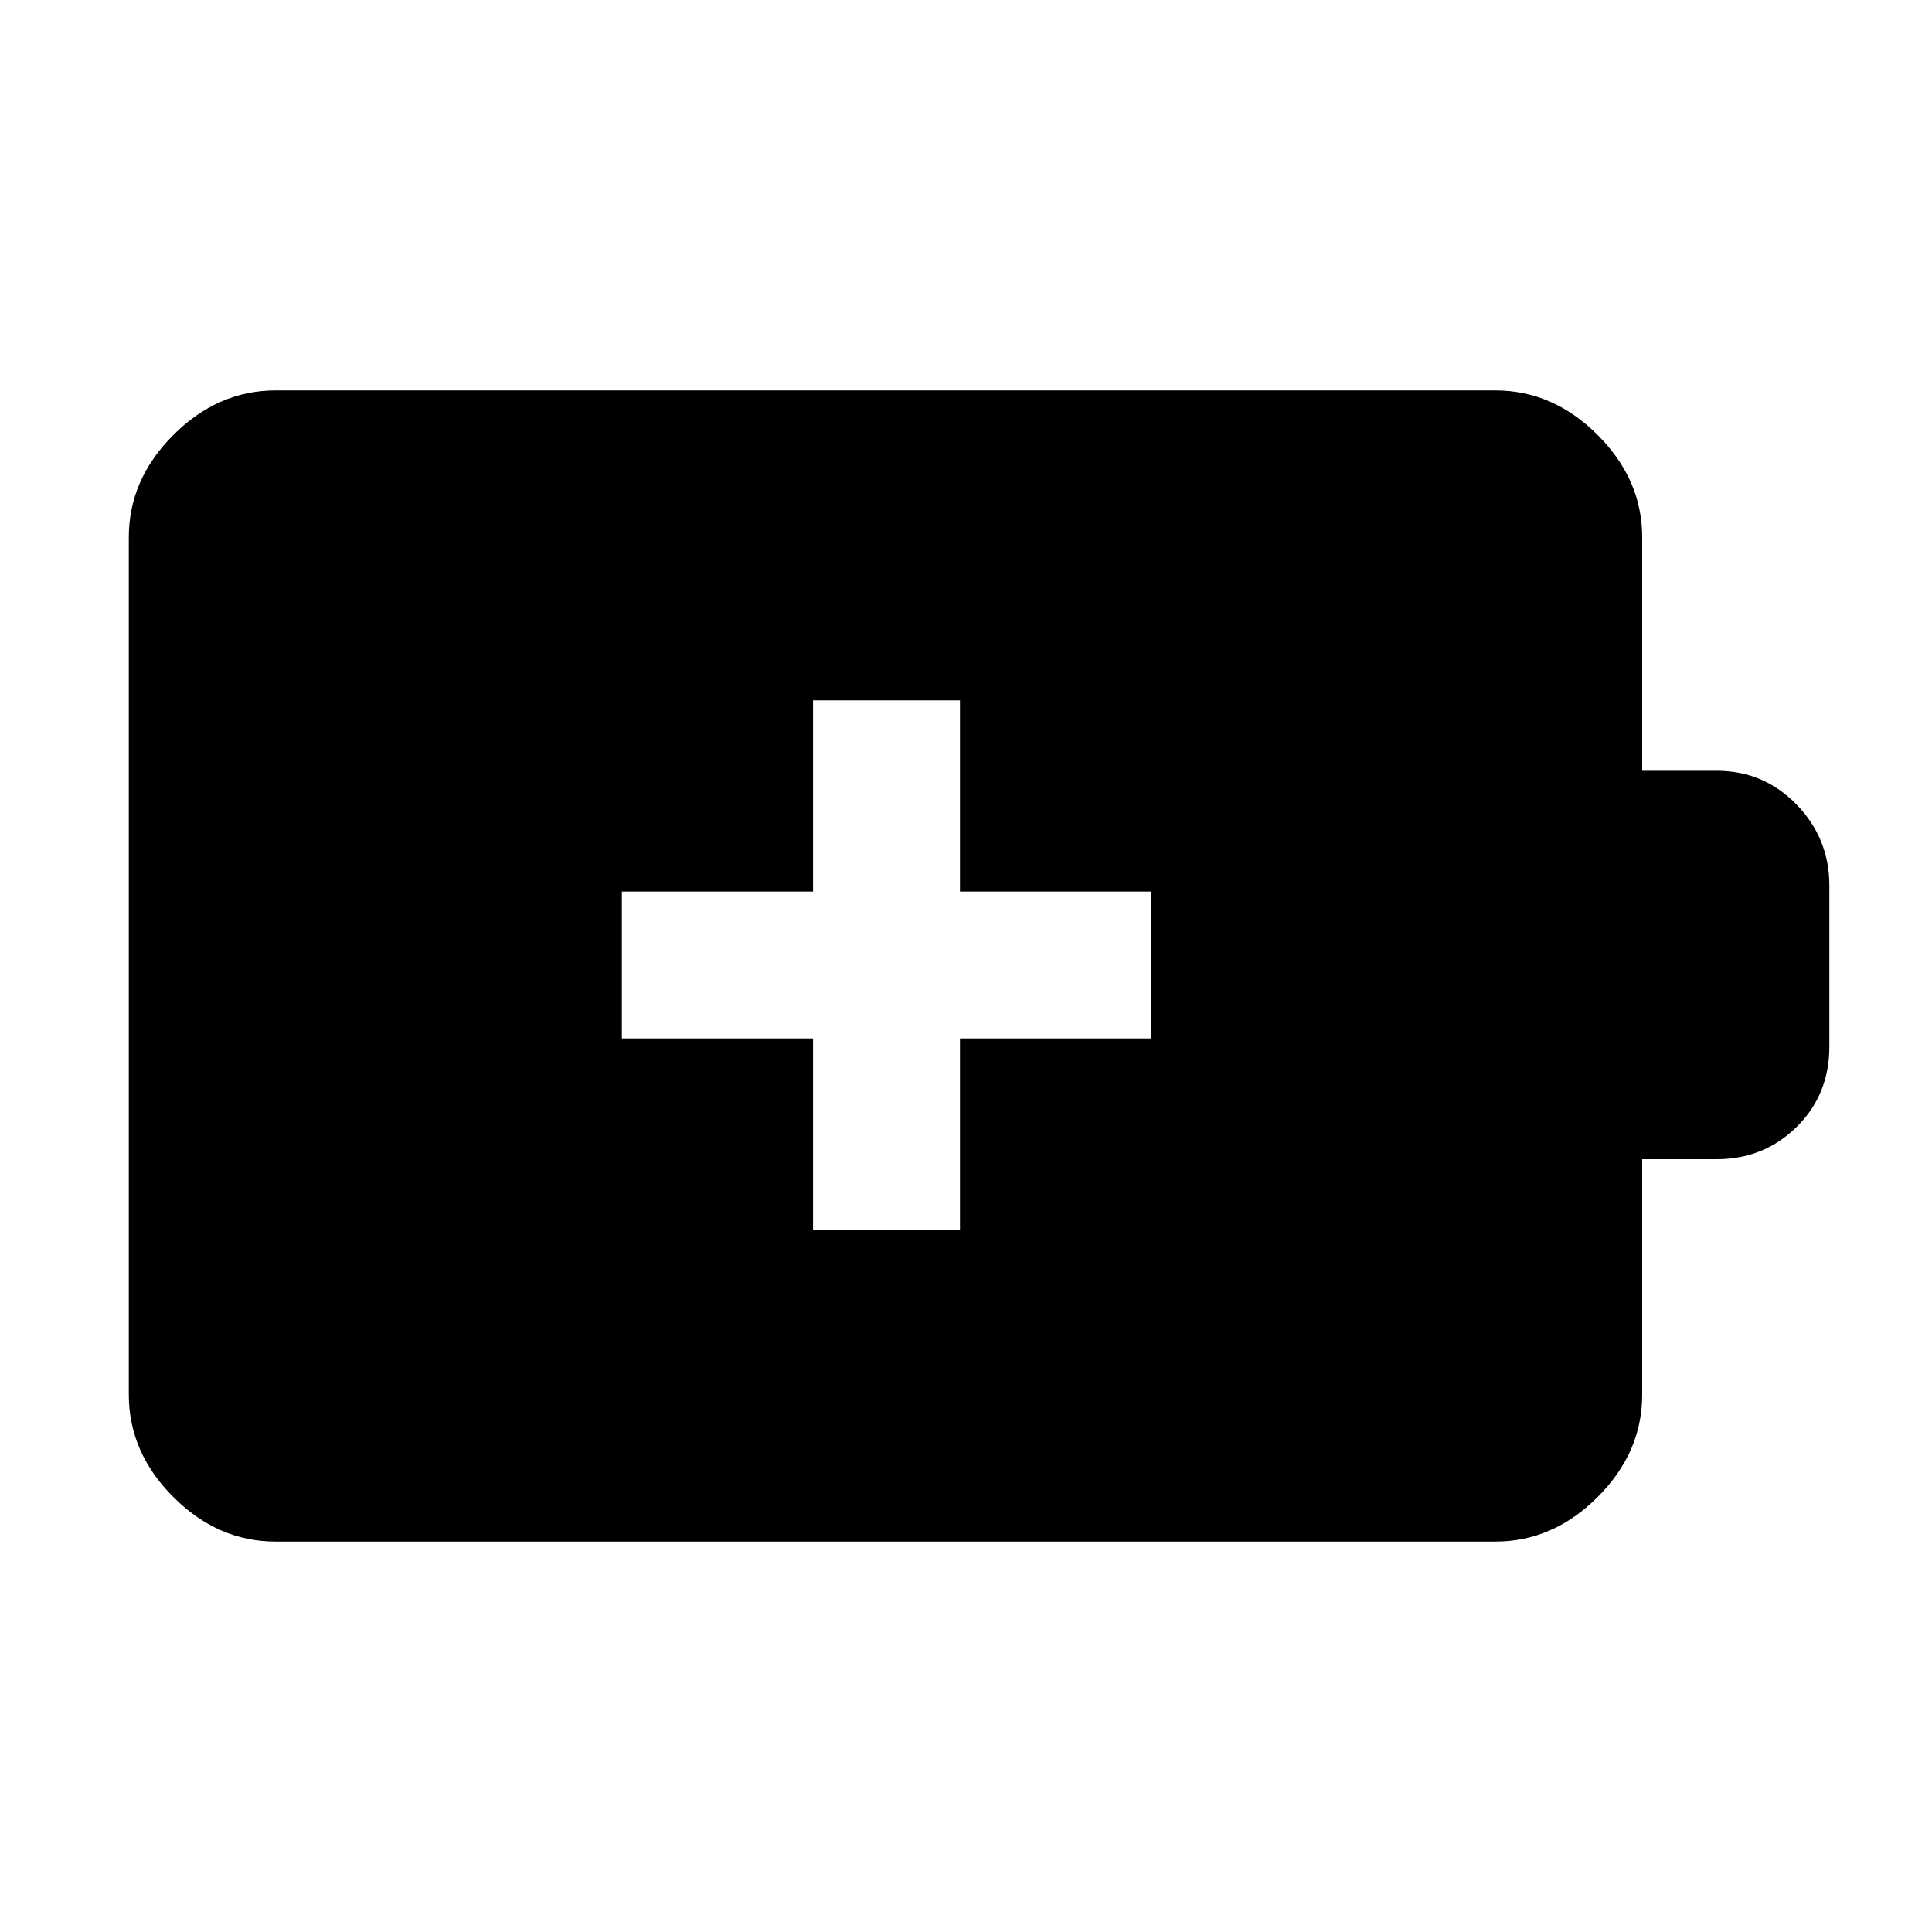 <svg xmlns="http://www.w3.org/2000/svg" height="48" viewBox="0 -960 960 960" width="48"><path d="M404-349h73v-95h95v-73h-95v-95h-73v95h-95v73h95v95ZM137-194q-28.72 0-50.86-22.14Q64-238.27 64-267v-426q0-28.72 22.14-50.86T137-766h606q28.72 0 50.86 22.14T816-693v116h37q23.42 0 39.71 16.79T909-520v80q0 24-16.29 40T853-384h-37v117q0 28.73-22.14 50.86Q771.72-194 743-194H137Z"/></svg>